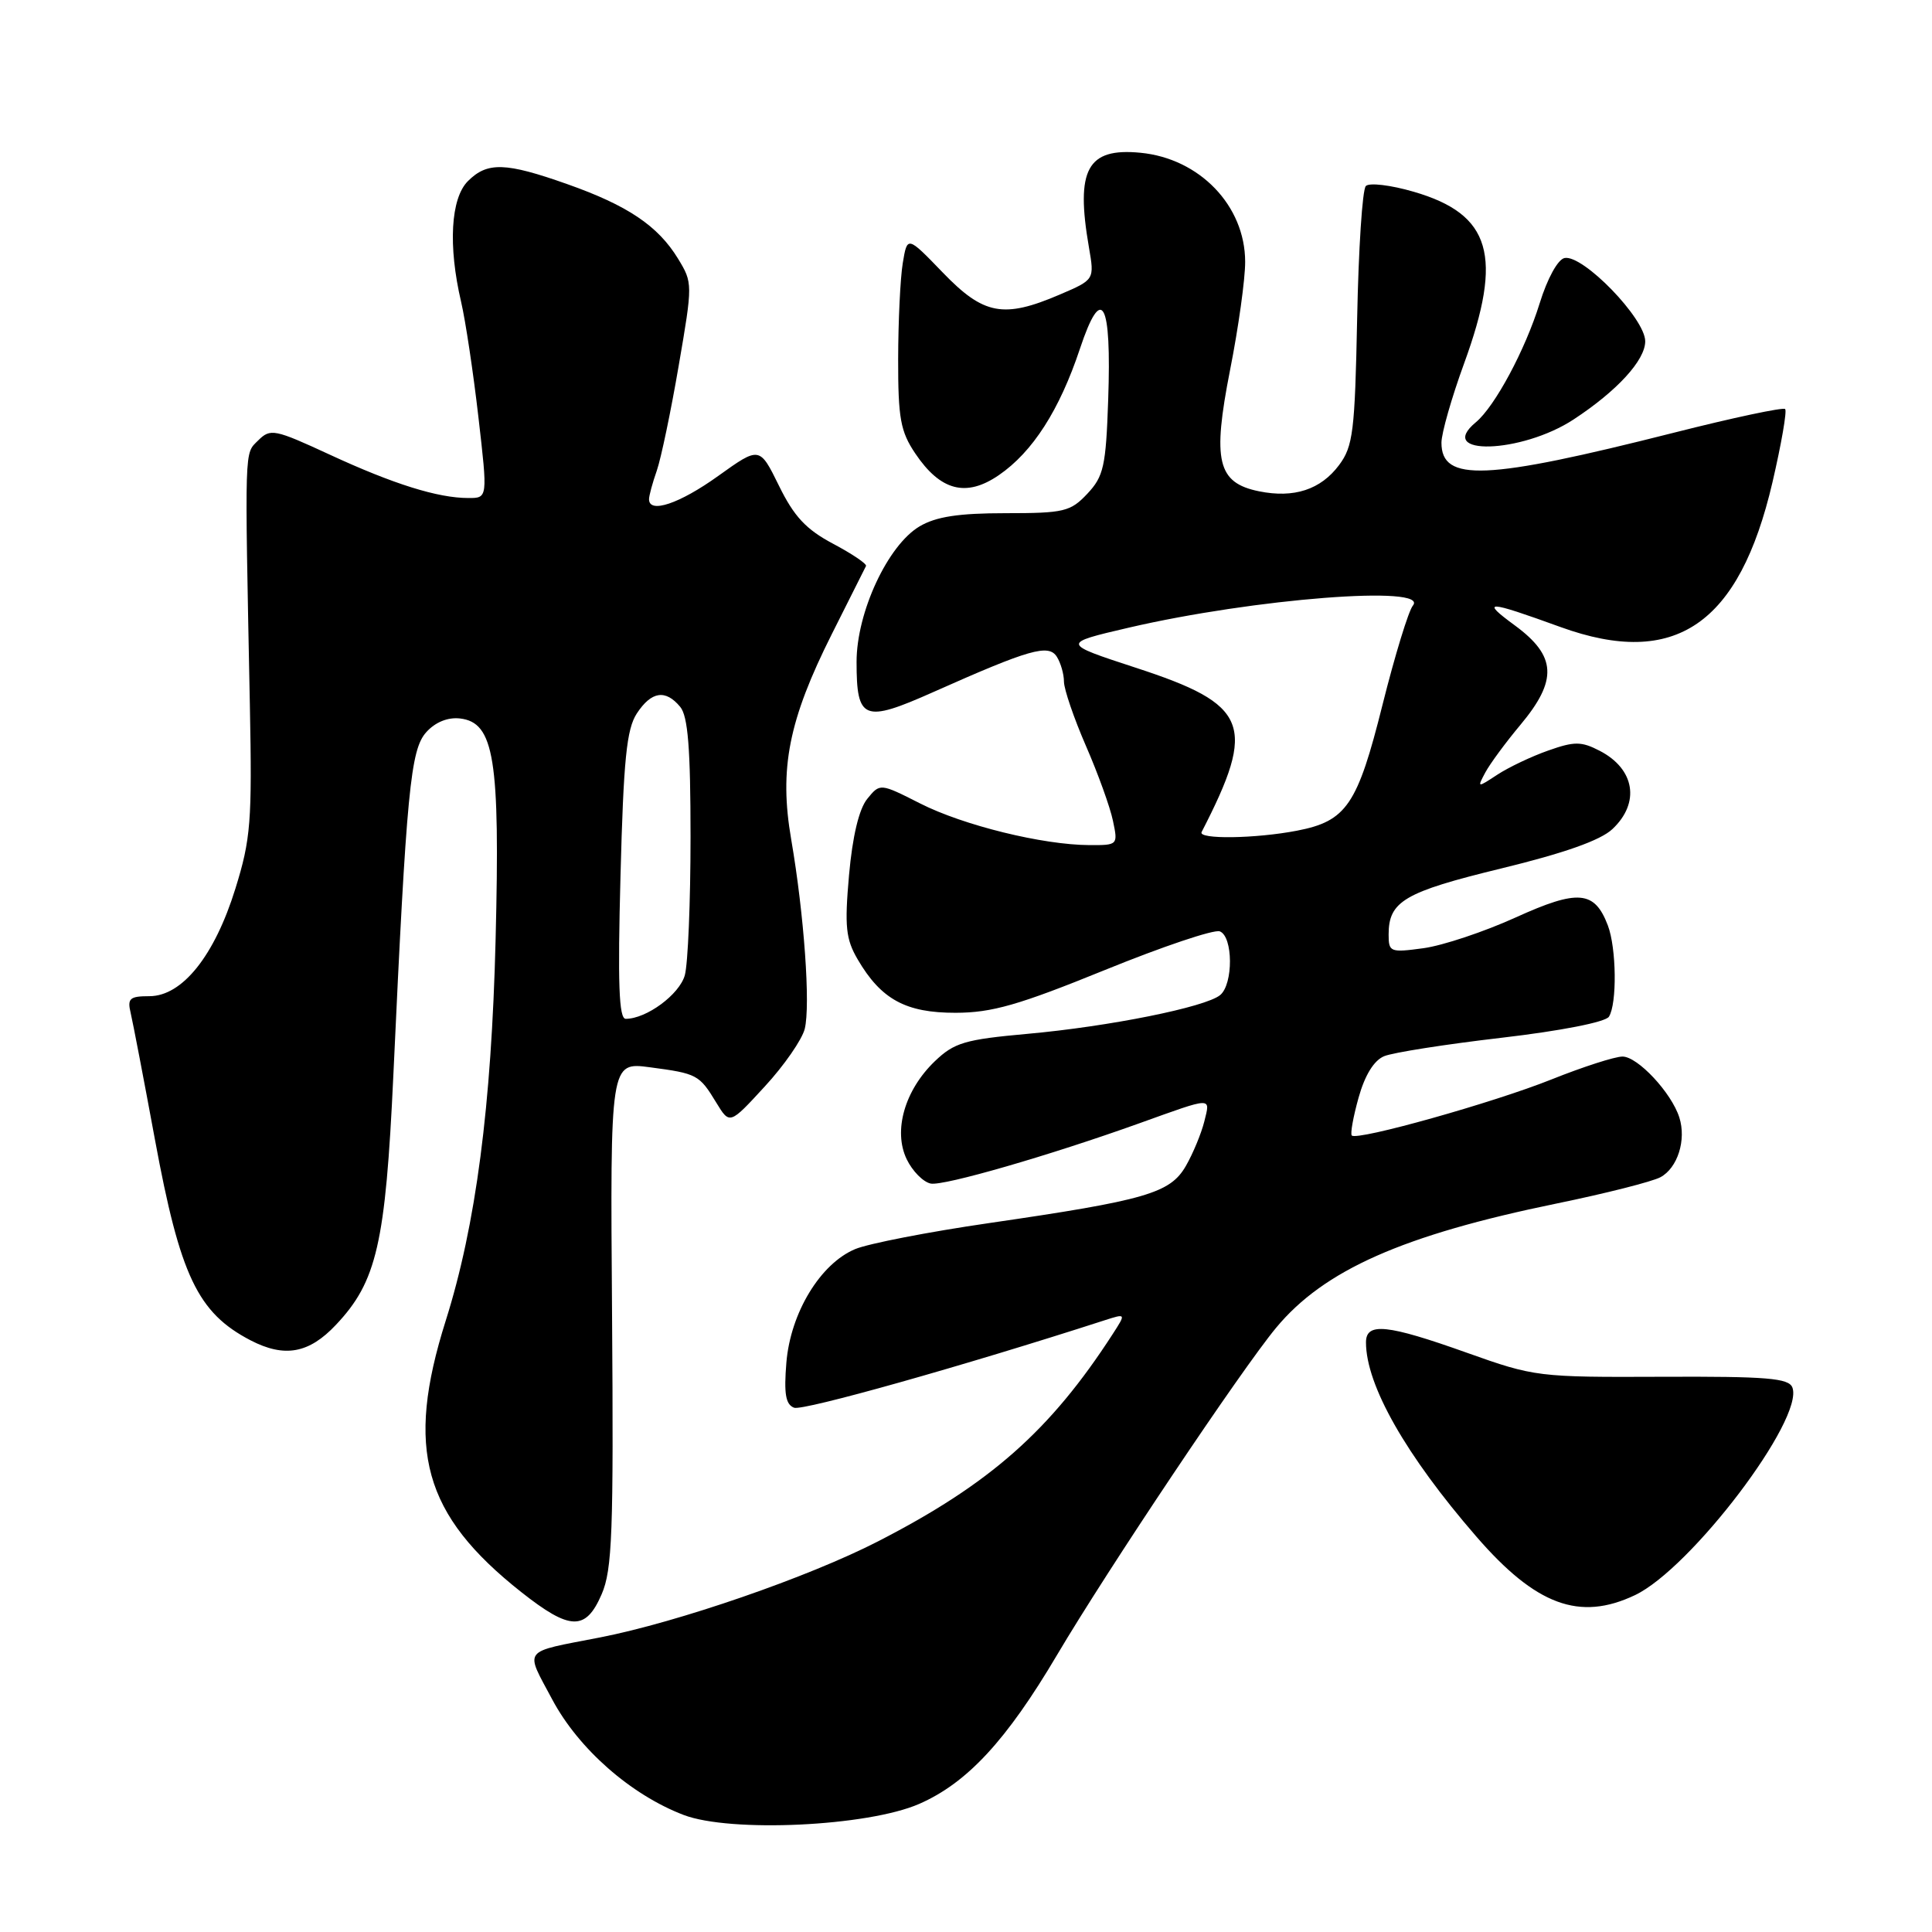 <?xml version="1.0" encoding="UTF-8" standalone="no"?>
<!DOCTYPE svg PUBLIC "-//W3C//DTD SVG 1.1//EN" "http://www.w3.org/Graphics/SVG/1.1/DTD/svg11.dtd" >
<svg xmlns="http://www.w3.org/2000/svg" xmlns:xlink="http://www.w3.org/1999/xlink" version="1.1" viewBox="0 0 256 256">
 <g >
 <path fill="currentColor"
d=" M 121.79 239.03 C 128.15 236.25 133.36 230.63 140.07 219.28 C 146.76 207.97 164.49 181.48 169.08 175.95 C 175.43 168.29 185.87 163.66 206.27 159.47 C 212.75 158.14 218.93 156.57 220.01 155.99 C 222.29 154.77 223.47 151.05 222.52 148.07 C 221.48 144.79 217.00 140.00 214.99 140.00 C 213.98 140.00 209.76 141.36 205.61 143.02 C 197.90 146.11 179.84 151.18 179.12 150.46 C 178.90 150.24 179.31 147.98 180.02 145.44 C 180.85 142.47 182.06 140.50 183.41 139.95 C 184.56 139.47 191.56 138.37 198.96 137.51 C 206.85 136.59 212.74 135.43 213.19 134.72 C 214.28 133.01 214.19 125.63 213.05 122.63 C 211.29 118.00 209.11 117.81 200.83 121.57 C 196.67 123.46 191.18 125.29 188.63 125.64 C 184.21 126.24 184.00 126.16 184.00 123.83 C 184.00 119.42 186.08 118.20 198.90 115.08 C 207.29 113.04 212.07 111.35 213.65 109.86 C 217.36 106.38 216.63 101.89 211.96 99.48 C 209.54 98.23 208.62 98.22 205.15 99.45 C 202.95 100.22 199.92 101.66 198.42 102.64 C 195.74 104.40 195.72 104.40 196.81 102.36 C 197.42 101.22 199.51 98.38 201.46 96.05 C 206.42 90.12 206.24 86.93 200.75 82.89 C 196.12 79.49 196.94 79.52 206.79 83.09 C 221.96 88.58 230.46 82.77 234.86 63.91 C 236.04 58.83 236.80 54.46 236.54 54.20 C 236.27 53.94 229.63 55.35 221.78 57.34 C 196.85 63.65 191.00 63.90 191.00 58.66 C 191.00 57.41 192.35 52.68 194.00 48.16 C 199.20 33.90 197.59 28.39 187.33 25.41 C 184.29 24.52 181.43 24.18 180.98 24.65 C 180.52 25.12 180.01 33.01 179.83 42.18 C 179.53 57.19 179.29 59.14 177.43 61.63 C 175.00 64.88 171.46 66.04 166.83 65.10 C 161.31 63.98 160.62 61.09 162.99 49.03 C 164.10 43.43 165.00 36.97 164.99 34.68 C 164.98 27.26 158.95 20.99 151.10 20.24 C 144.06 19.56 142.50 22.44 144.29 32.78 C 145.03 37.06 145.03 37.06 140.43 39.03 C 132.97 42.23 130.34 41.73 124.93 36.12 C 120.22 31.24 120.22 31.24 119.62 34.87 C 119.29 36.87 119.02 42.60 119.01 47.60 C 119.00 55.43 119.32 57.18 121.28 60.09 C 124.62 65.05 128.02 65.93 132.35 62.96 C 136.83 59.89 140.39 54.34 143.10 46.20 C 146.00 37.50 147.30 39.86 146.84 53.00 C 146.54 61.79 146.24 63.12 144.08 65.42 C 141.84 67.80 140.99 68.00 133.23 68.00 C 127.02 68.00 124.03 68.46 121.86 69.74 C 117.64 72.23 113.50 81.13 113.50 87.70 C 113.50 95.43 114.44 95.81 123.65 91.71 C 136.45 86.01 138.95 85.30 140.04 87.03 C 140.55 87.84 140.98 89.32 140.98 90.33 C 140.99 91.34 142.30 95.17 143.89 98.83 C 145.49 102.50 147.10 106.96 147.47 108.75 C 148.15 111.97 148.13 112.00 144.33 111.98 C 138.16 111.95 127.65 109.37 121.92 106.46 C 116.61 103.77 116.61 103.77 114.91 105.86 C 113.82 107.21 112.96 110.81 112.50 115.96 C 111.90 122.78 112.07 124.43 113.65 127.13 C 116.75 132.43 120.02 134.21 126.63 134.20 C 131.44 134.19 135.00 133.17 146.38 128.54 C 154.02 125.43 160.88 123.12 161.63 123.41 C 163.40 124.09 163.43 130.40 161.68 131.85 C 159.75 133.45 146.96 136.02 136.14 136.99 C 127.85 137.74 126.45 138.15 123.87 140.62 C 119.88 144.45 118.33 149.83 120.14 153.60 C 120.90 155.18 122.33 156.63 123.33 156.83 C 125.06 157.16 139.04 153.12 151.00 148.83 C 160.81 145.31 160.38 145.32 159.58 148.59 C 159.18 150.19 158.08 152.85 157.13 154.50 C 155.05 158.11 151.84 159.04 131.02 162.07 C 123.04 163.23 115.07 164.78 113.32 165.51 C 108.70 167.44 104.75 173.95 104.20 180.54 C 103.86 184.69 104.10 186.10 105.22 186.53 C 106.39 186.98 127.76 180.96 146.35 174.95 C 149.21 174.03 149.21 174.03 147.44 176.77 C 139.17 189.56 131.20 196.61 116.36 204.23 C 107.12 208.98 89.80 214.96 79.50 216.97 C 69.02 219.01 69.53 218.34 73.18 225.20 C 76.67 231.74 83.58 237.81 90.58 240.49 C 96.79 242.86 114.96 242.01 121.79 239.03 Z  M 79.72 211.25 C 81.13 208.00 81.31 203.07 81.10 174.11 C 80.85 140.72 80.85 140.72 86.12 141.42 C 92.39 142.25 92.66 142.40 94.92 146.12 C 96.69 149.02 96.69 149.02 101.33 143.97 C 103.89 141.20 106.27 137.76 106.63 136.34 C 107.41 133.23 106.55 121.19 104.84 111.24 C 103.22 101.85 104.49 95.43 110.23 84.00 C 112.58 79.33 114.61 75.27 114.75 75.00 C 114.89 74.72 112.93 73.40 110.39 72.05 C 106.81 70.15 105.22 68.45 103.22 64.37 C 100.65 59.14 100.65 59.14 95.16 63.07 C 90.03 66.75 86.00 68.10 86.00 66.15 C 86.00 65.68 86.46 63.98 87.03 62.36 C 87.59 60.74 88.90 54.49 89.93 48.46 C 91.80 37.61 91.79 37.47 89.84 34.27 C 87.18 29.92 83.16 27.22 75.17 24.40 C 66.98 21.50 64.57 21.43 62.00 24.00 C 59.72 26.28 59.36 32.56 61.10 40.00 C 61.68 42.48 62.71 49.34 63.39 55.25 C 64.63 66.00 64.63 66.00 62.06 65.99 C 58.01 65.99 52.12 64.14 43.71 60.25 C 36.36 56.85 35.83 56.75 34.21 58.36 C 32.37 60.20 32.42 58.65 33.11 93.50 C 33.41 108.88 33.23 111.19 31.19 117.75 C 28.43 126.65 24.15 132.00 19.79 132.00 C 17.18 132.00 16.85 132.30 17.32 134.25 C 17.61 135.49 19.06 143.03 20.53 151.00 C 23.87 169.07 26.19 173.95 33.20 177.60 C 37.70 179.93 40.94 179.35 44.52 175.54 C 49.92 169.82 51.08 164.80 52.12 142.50 C 53.87 104.70 54.39 99.33 56.49 97.01 C 57.69 95.68 59.34 95.02 60.95 95.20 C 65.49 95.73 66.27 100.57 65.67 124.50 C 65.12 146.58 63.06 162.34 59.06 175.00 C 53.68 192.04 56.09 200.70 69.07 210.96 C 75.54 216.07 77.61 216.13 79.72 211.25 Z  M 216.63 211.37 C 224.06 207.85 239.09 188.01 237.50 183.85 C 237.02 182.61 234.14 182.37 220.21 182.43 C 203.81 182.50 203.33 182.44 194.38 179.25 C 183.78 175.47 181.00 175.19 181.00 177.87 C 181.00 183.54 186.28 192.83 195.62 203.60 C 203.51 212.71 209.30 214.85 216.63 211.37 Z  M 208.51 55.58 C 214.26 51.81 218.00 47.74 218.00 45.22 C 218.00 42.21 209.75 33.70 207.31 34.19 C 206.42 34.37 205.03 36.90 204.01 40.20 C 202.11 46.34 198.08 53.86 195.56 55.95 C 190.14 60.45 201.59 60.12 208.51 55.58 Z  M 159.22 110.25 C 166.55 96.01 165.48 93.36 150.47 88.47 C 140.63 85.25 140.63 85.25 149.56 83.17 C 166.21 79.30 189.50 77.49 187.21 80.25 C 186.64 80.94 184.83 86.84 183.20 93.35 C 179.87 106.67 178.43 108.80 171.86 110.07 C 166.36 111.13 158.71 111.24 159.22 110.25 Z  M 82.22 116.04 C 82.62 100.63 83.03 96.61 84.38 94.54 C 86.31 91.60 88.18 91.31 90.13 93.66 C 91.16 94.90 91.50 99.16 91.50 110.91 C 91.50 119.48 91.16 127.73 90.74 129.23 C 90.02 131.78 85.66 135.00 82.91 135.00 C 82.01 135.00 81.84 130.31 82.22 116.04 Z "/>
</g>
</svg>